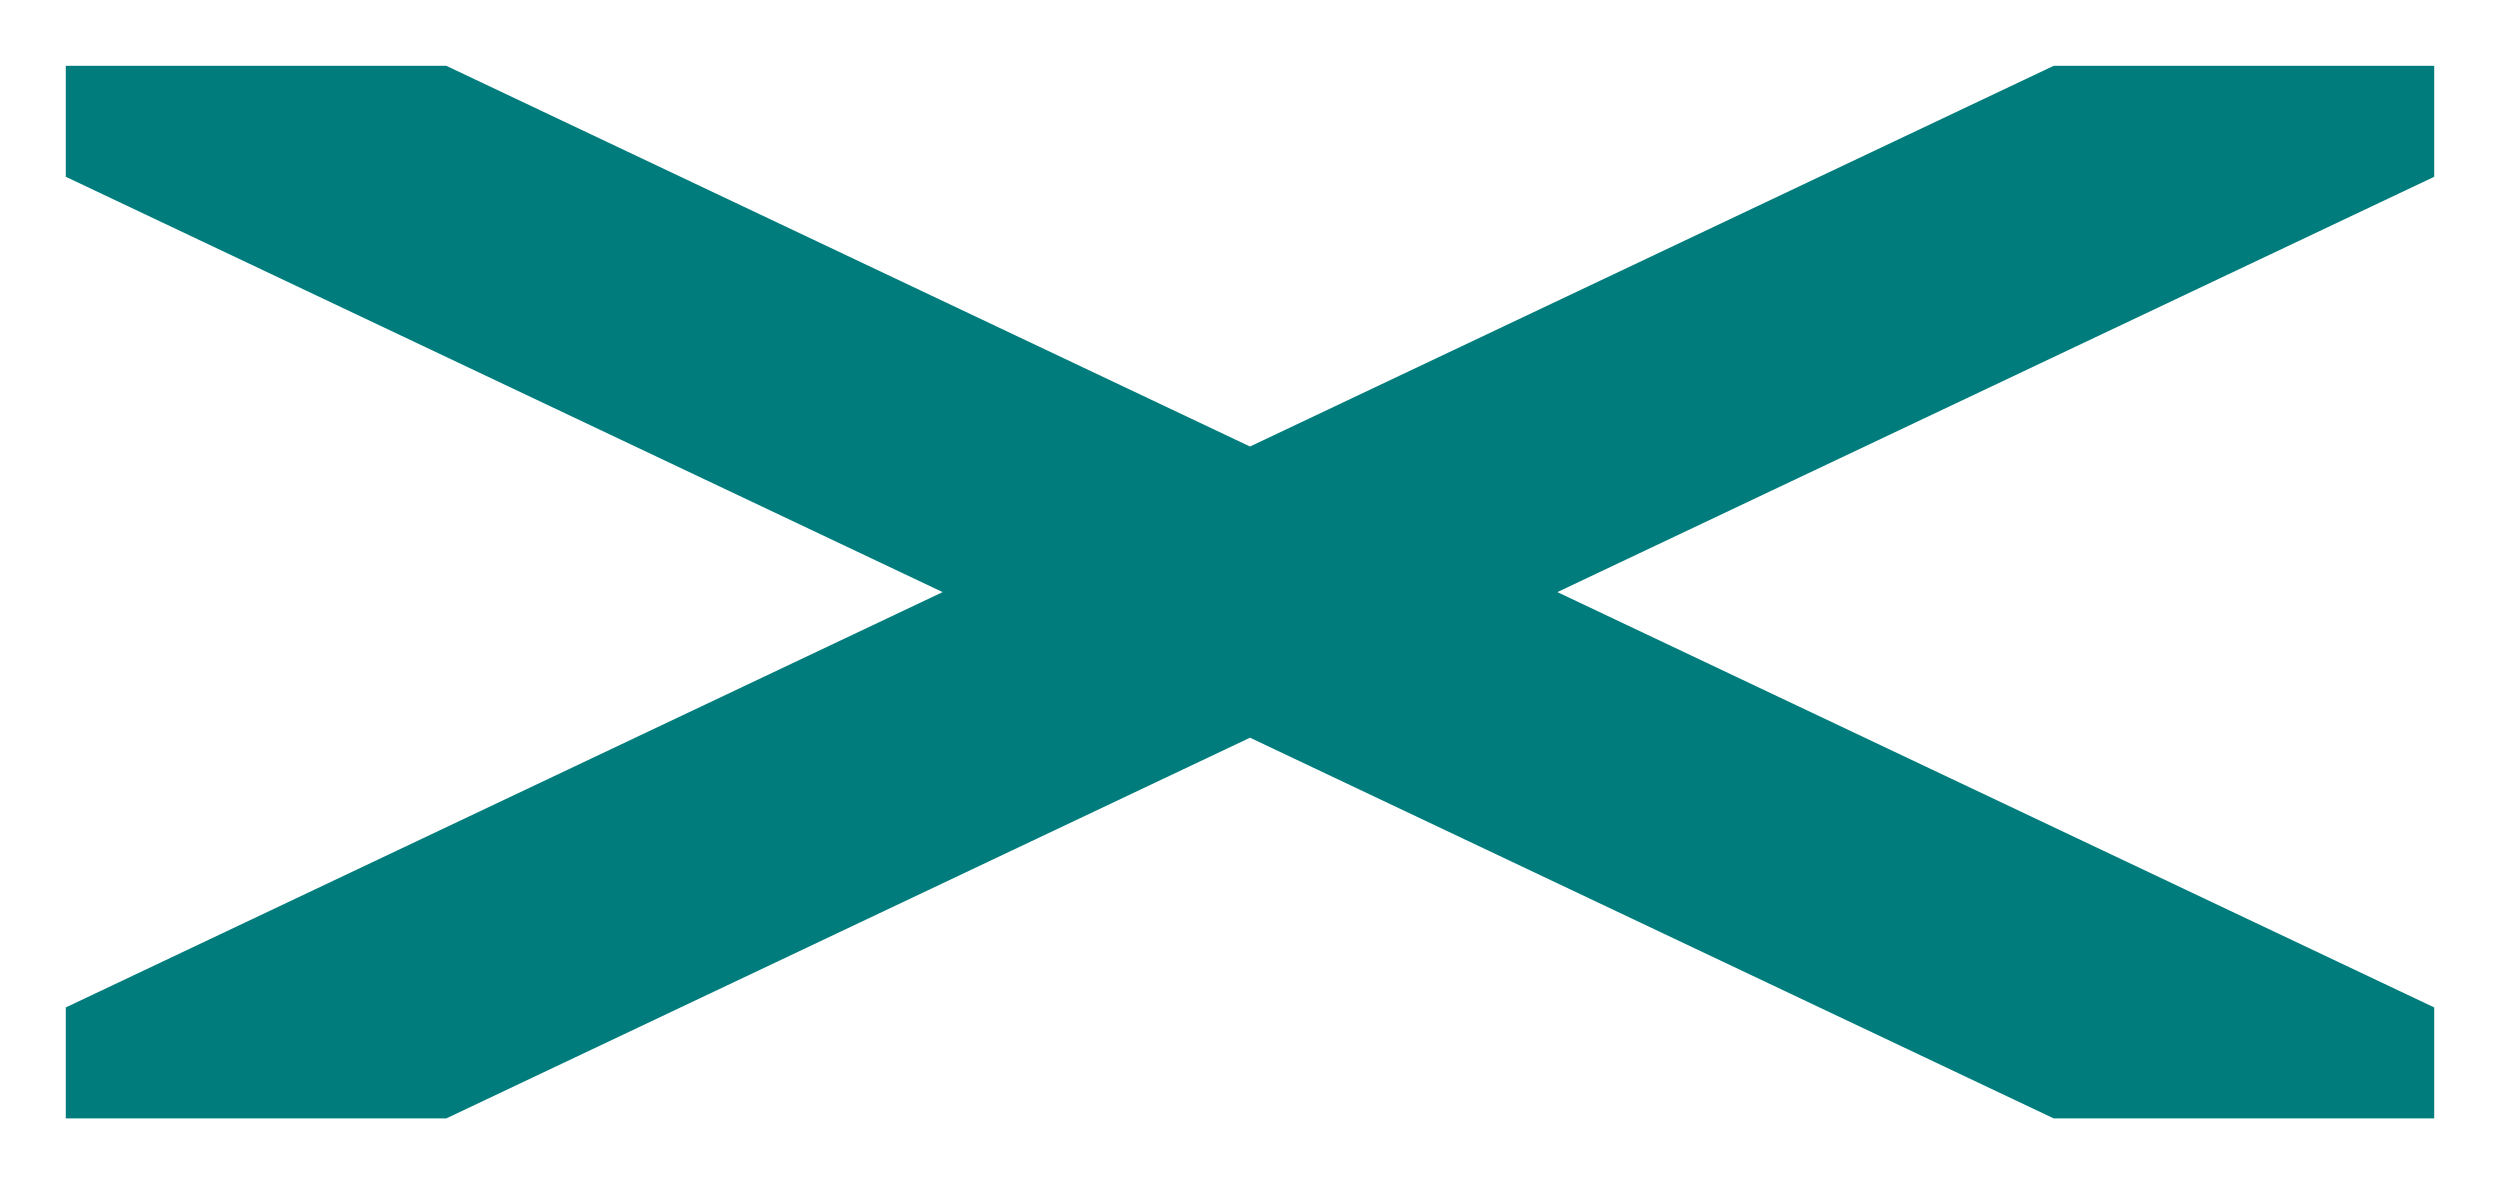 <svg width="38" height="18" viewBox="0 0 38 18" fill="none" xmlns="http://www.w3.org/2000/svg">
<path d="M6.783 17L19 11.213L31.217 17H37V15.313L23.672 9L37 2.687V1H31.217L19 6.787L6.783 1H1V2.687L14.328 9L1 15.313V17H6.783Z" fill="#007C7C"/>
</svg>
